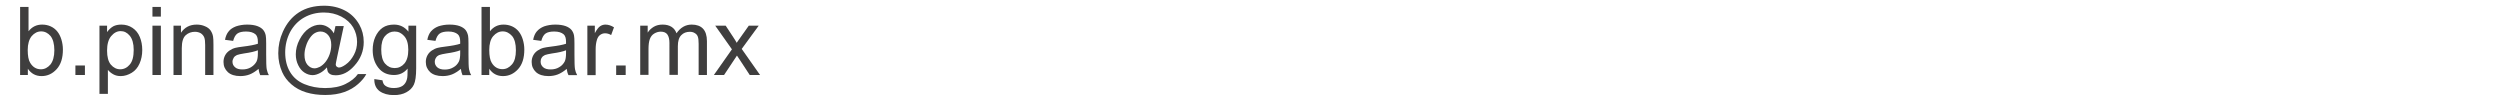 <?xml version="1.0" encoding="utf-8"?>
<!-- Generator: Adobe Illustrator 25.4.1, SVG Export Plug-In . SVG Version: 6.00 Build 0)  -->
<svg version="1.1" id="Capa_1" xmlns="http://www.w3.org/2000/svg" xmlns:xlink="http://www.w3.org/1999/xlink" x="0px" y="0px"
	 viewBox="0 0 184 7" style="enable-background:new 0 0 184 7;" xml:space="preserve">
<style type="text/css">
	.st0{fill:#3F3E3E;}
</style>
<g>
	<path class="st0" d="M2.05,5.52H1.48V0.51h0.62V2.3c0.26-0.33,0.59-0.49,1-0.49c0.22,0,0.43,0.04,0.63,0.13
		c0.2,0.09,0.36,0.22,0.49,0.38c0.13,0.16,0.23,0.36,0.3,0.59c0.07,0.23,0.11,0.48,0.11,0.74c0,0.62-0.15,1.1-0.46,1.44
		C3.86,5.43,3.49,5.6,3.06,5.6c-0.43,0-0.76-0.18-1.01-0.54V5.52z M2.04,3.68c0,0.43,0.06,0.75,0.18,0.94
		C2.41,4.94,2.68,5.1,3.01,5.1c0.27,0,0.5-0.12,0.7-0.35C3.9,4.51,4,4.16,4,3.7C4,3.23,3.9,2.88,3.72,2.65
		C3.53,2.43,3.3,2.31,3.03,2.31c-0.27,0-0.5,0.12-0.7,0.35C2.14,2.9,2.04,3.24,2.04,3.68z"/>
	<path class="st0" d="M5.55,5.52v-0.7h0.7v0.7H5.55z"/>
	<path class="st0" d="M7.32,6.91V1.89h0.56v0.47c0.13-0.18,0.28-0.32,0.45-0.42C8.5,1.85,8.7,1.81,8.93,1.81
		c0.31,0,0.58,0.08,0.82,0.24c0.24,0.16,0.42,0.38,0.54,0.67c0.12,0.29,0.18,0.61,0.18,0.96c0,0.37-0.07,0.71-0.2,1
		c-0.13,0.3-0.33,0.53-0.58,0.68S9.17,5.6,8.89,5.6c-0.21,0-0.39-0.04-0.55-0.13c-0.16-0.09-0.3-0.2-0.4-0.33v1.77H7.32z M7.88,3.72
		c0,0.47,0.09,0.81,0.28,1.04C8.35,4.98,8.58,5.1,8.85,5.1c0.27,0,0.51-0.12,0.7-0.35c0.2-0.23,0.29-0.59,0.29-1.08
		c0-0.46-0.1-0.81-0.29-1.04S9.14,2.29,8.88,2.29c-0.26,0-0.49,0.12-0.7,0.37C7.98,2.9,7.88,3.26,7.88,3.72z"/>
	<path class="st0" d="M11.22,1.22V0.51h0.62v0.71H11.22z M11.22,5.52V1.89h0.62v3.63H11.22z"/>
	<path class="st0" d="M12.77,5.52V1.89h0.55v0.52c0.27-0.4,0.65-0.6,1.16-0.6c0.22,0,0.42,0.04,0.6,0.12
		C15.26,2,15.4,2.11,15.49,2.23c0.09,0.13,0.16,0.28,0.19,0.46c0.02,0.11,0.03,0.31,0.03,0.6v2.23H15.1V3.31
		c0-0.25-0.02-0.44-0.07-0.56c-0.05-0.12-0.13-0.22-0.25-0.3c-0.12-0.07-0.27-0.11-0.43-0.11c-0.26,0-0.49,0.08-0.68,0.25
		c-0.19,0.17-0.29,0.48-0.29,0.95v1.98H12.77z"/>
	<path class="st0" d="M19.03,5.07c-0.23,0.19-0.45,0.33-0.66,0.41c-0.21,0.08-0.44,0.12-0.68,0.12c-0.4,0-0.71-0.1-0.92-0.29
		c-0.21-0.2-0.32-0.44-0.32-0.75c0-0.18,0.04-0.34,0.12-0.49c0.08-0.15,0.19-0.26,0.32-0.35s0.28-0.16,0.44-0.2
		c0.12-0.03,0.3-0.06,0.55-0.09c0.5-0.06,0.86-0.13,1.1-0.21c0-0.08,0-0.14,0-0.16c0-0.25-0.06-0.43-0.17-0.53
		c-0.16-0.14-0.39-0.21-0.7-0.21c-0.29,0-0.5,0.05-0.64,0.15c-0.14,0.1-0.24,0.28-0.31,0.54l-0.6-0.08
		c0.05-0.26,0.14-0.47,0.27-0.62c0.12-0.16,0.31-0.28,0.54-0.37c0.24-0.08,0.51-0.13,0.82-0.13c0.31,0,0.56,0.04,0.75,0.11
		s0.34,0.17,0.43,0.28c0.09,0.11,0.16,0.25,0.19,0.42c0.02,0.1,0.03,0.29,0.03,0.57V4c0,0.57,0.01,0.93,0.04,1.09
		c0.03,0.15,0.08,0.3,0.16,0.44h-0.64C19.09,5.39,19.05,5.24,19.03,5.07z M18.98,3.7c-0.22,0.09-0.56,0.17-1,0.23
		c-0.25,0.04-0.43,0.08-0.54,0.12c-0.1,0.05-0.19,0.11-0.24,0.2s-0.09,0.19-0.09,0.29c0,0.16,0.06,0.3,0.19,0.41
		c0.12,0.11,0.3,0.16,0.54,0.16c0.24,0,0.45-0.05,0.63-0.16s0.32-0.25,0.41-0.42c0.07-0.14,0.1-0.34,0.1-0.62V3.7z"/>
	<path class="st0" d="M24.06,4.96c-0.15,0.17-0.31,0.31-0.5,0.41s-0.37,0.16-0.55,0.16c-0.2,0-0.4-0.06-0.59-0.18
		c-0.19-0.12-0.35-0.3-0.47-0.55C21.83,4.56,21.77,4.29,21.77,4c0-0.36,0.09-0.73,0.28-1.09c0.19-0.36,0.42-0.64,0.69-0.82
		s0.54-0.27,0.8-0.27c0.2,0,0.39,0.05,0.57,0.16c0.18,0.1,0.33,0.26,0.46,0.47l0.12-0.53h0.61l-0.49,2.29
		c-0.07,0.32-0.1,0.5-0.1,0.53c0,0.06,0.02,0.12,0.07,0.16c0.05,0.04,0.1,0.07,0.17,0.07c0.12,0,0.28-0.07,0.48-0.21
		c0.26-0.18,0.46-0.43,0.62-0.73s0.23-0.62,0.23-0.95c0-0.38-0.1-0.74-0.29-1.07c-0.2-0.33-0.49-0.59-0.87-0.79
		c-0.39-0.2-0.81-0.3-1.28-0.3c-0.53,0-1.02,0.12-1.46,0.37c-0.44,0.25-0.78,0.61-1.03,1.07c-0.24,0.47-0.36,0.96-0.36,1.5
		c0,0.56,0.12,1.04,0.36,1.44c0.24,0.4,0.59,0.7,1.05,0.89c0.46,0.19,0.97,0.29,1.53,0.29c0.6,0,1.1-0.1,1.5-0.3
		c0.4-0.2,0.71-0.44,0.91-0.73h0.62c-0.12,0.24-0.32,0.48-0.6,0.73c-0.28,0.25-0.62,0.45-1.01,0.59c-0.39,0.14-0.86,0.22-1.41,0.22
		c-0.51,0-0.97-0.06-1.4-0.19c-0.43-0.13-0.79-0.33-1.09-0.59s-0.53-0.56-0.68-0.9c-0.19-0.43-0.29-0.89-0.29-1.39
		c0-0.56,0.11-1.08,0.34-1.59c0.28-0.62,0.67-1.09,1.18-1.42c0.51-0.33,1.13-0.49,1.86-0.49c0.57,0,1.07,0.12,1.52,0.35
		c0.45,0.23,0.8,0.58,1.06,1.03c0.22,0.39,0.33,0.82,0.33,1.29c0,0.66-0.23,1.25-0.7,1.76c-0.41,0.46-0.87,0.69-1.36,0.69
		c-0.16,0-0.28-0.02-0.38-0.07c-0.1-0.05-0.17-0.12-0.21-0.21C24.1,5.2,24.08,5.1,24.06,4.96z M22.41,4.04
		c0,0.31,0.07,0.55,0.22,0.73c0.15,0.17,0.32,0.26,0.51,0.26c0.13,0,0.26-0.04,0.4-0.11c0.14-0.08,0.28-0.19,0.4-0.34
		S24.18,4.23,24.26,4s0.12-0.46,0.12-0.7c0-0.31-0.08-0.55-0.23-0.72C24,2.41,23.81,2.32,23.59,2.32c-0.15,0-0.28,0.04-0.41,0.11
		s-0.25,0.19-0.37,0.36s-0.22,0.36-0.29,0.6C22.44,3.63,22.41,3.84,22.41,4.04z"/>
	<path class="st0" d="M27.55,5.82l0.6,0.09c0.03,0.18,0.09,0.32,0.21,0.4c0.15,0.11,0.36,0.17,0.62,0.17c0.29,0,0.5-0.06,0.66-0.17
		c0.15-0.11,0.26-0.27,0.31-0.48C29.99,5.71,30,5.45,30,5.05c-0.27,0.32-0.6,0.47-1,0.47c-0.5,0-0.88-0.18-1.16-0.54
		s-0.41-0.79-0.41-1.3c0-0.35,0.06-0.67,0.19-0.96s0.31-0.52,0.54-0.68S28.68,1.81,29,1.81c0.43,0,0.78,0.17,1.06,0.52V1.89h0.57
		v3.14c0,0.57-0.06,0.97-0.17,1.2c-0.11,0.24-0.3,0.42-0.55,0.56c-0.25,0.14-0.56,0.21-0.92,0.21c-0.43,0-0.78-0.1-1.05-0.29
		C27.67,6.51,27.54,6.21,27.55,5.82z M28.06,3.64c0,0.48,0.09,0.82,0.28,1.04c0.19,0.22,0.43,0.33,0.71,0.33
		c0.28,0,0.52-0.11,0.71-0.33s0.29-0.56,0.29-1.02c0-0.44-0.1-0.78-0.3-1c-0.2-0.23-0.43-0.34-0.71-0.34c-0.27,0-0.51,0.11-0.7,0.33
		C28.15,2.87,28.06,3.2,28.06,3.64z"/>
	<path class="st0" d="M33.92,5.07c-0.23,0.19-0.45,0.33-0.66,0.41c-0.21,0.08-0.44,0.12-0.68,0.12c-0.4,0-0.71-0.1-0.92-0.29
		c-0.21-0.2-0.32-0.44-0.32-0.75c0-0.18,0.04-0.34,0.12-0.49c0.08-0.15,0.19-0.26,0.32-0.35s0.28-0.16,0.44-0.2
		c0.12-0.03,0.3-0.06,0.55-0.09c0.5-0.06,0.86-0.13,1.1-0.21c0-0.08,0-0.14,0-0.16c0-0.25-0.06-0.43-0.17-0.53
		c-0.16-0.14-0.39-0.21-0.7-0.21c-0.29,0-0.5,0.05-0.64,0.15c-0.14,0.1-0.24,0.28-0.31,0.54l-0.6-0.08
		c0.05-0.26,0.14-0.47,0.27-0.62s0.31-0.28,0.54-0.37c0.24-0.08,0.51-0.13,0.82-0.13c0.31,0,0.56,0.04,0.75,0.11
		c0.19,0.07,0.34,0.17,0.43,0.28s0.15,0.25,0.19,0.42c0.02,0.1,0.03,0.29,0.03,0.57V4c0,0.57,0.01,0.93,0.04,1.09
		c0.03,0.15,0.08,0.3,0.16,0.44h-0.64C33.98,5.39,33.94,5.24,33.92,5.07z M33.87,3.7c-0.22,0.09-0.56,0.17-1,0.23
		c-0.25,0.04-0.43,0.08-0.54,0.12c-0.11,0.05-0.19,0.11-0.24,0.2C32.03,4.34,32,4.44,32,4.55c0,0.16,0.06,0.3,0.19,0.41
		s0.31,0.16,0.54,0.16c0.24,0,0.45-0.05,0.63-0.16c0.19-0.1,0.32-0.25,0.41-0.42c0.07-0.14,0.1-0.34,0.1-0.62V3.7z"/>
	<path class="st0" d="M36.01,5.52h-0.57V0.51h0.62V2.3c0.26-0.33,0.59-0.49,1-0.49c0.22,0,0.43,0.04,0.63,0.13
		c0.2,0.09,0.36,0.22,0.49,0.38s0.23,0.36,0.3,0.59c0.07,0.23,0.11,0.48,0.11,0.74c0,0.62-0.15,1.1-0.46,1.44
		c-0.31,0.34-0.68,0.51-1.11,0.51c-0.43,0-0.77-0.18-1.01-0.54V5.52z M36.01,3.68c0,0.43,0.06,0.75,0.18,0.94
		c0.19,0.32,0.46,0.47,0.79,0.47c0.27,0,0.5-0.12,0.7-0.35s0.29-0.58,0.29-1.04c0-0.47-0.09-0.82-0.28-1.05
		C37.49,2.43,37.27,2.31,37,2.31c-0.27,0-0.5,0.12-0.7,0.35S36.01,3.24,36.01,3.68z"/>
	<path class="st0" d="M41.71,5.07c-0.23,0.19-0.45,0.33-0.66,0.41c-0.21,0.08-0.44,0.12-0.68,0.12c-0.4,0-0.71-0.1-0.92-0.29
		c-0.21-0.2-0.32-0.44-0.32-0.75c0-0.18,0.04-0.34,0.12-0.49c0.08-0.15,0.19-0.26,0.32-0.35c0.13-0.09,0.28-0.16,0.44-0.2
		c0.12-0.03,0.3-0.06,0.55-0.09c0.5-0.06,0.86-0.13,1.1-0.21c0-0.08,0-0.14,0-0.16c0-0.25-0.06-0.43-0.17-0.53
		c-0.16-0.14-0.39-0.21-0.7-0.21c-0.29,0-0.5,0.05-0.64,0.15s-0.24,0.28-0.31,0.54l-0.6-0.08c0.05-0.26,0.14-0.47,0.27-0.62
		s0.31-0.28,0.54-0.37c0.24-0.08,0.51-0.13,0.82-0.13c0.31,0,0.56,0.04,0.76,0.11c0.19,0.07,0.34,0.17,0.43,0.28
		s0.16,0.25,0.19,0.42c0.02,0.1,0.03,0.29,0.03,0.57V4c0,0.57,0.01,0.93,0.04,1.09s0.08,0.3,0.16,0.44h-0.64
		C41.77,5.39,41.73,5.24,41.71,5.07z M41.66,3.7c-0.22,0.09-0.56,0.17-1.01,0.23c-0.25,0.04-0.43,0.08-0.54,0.12
		c-0.1,0.05-0.19,0.11-0.24,0.2c-0.06,0.09-0.08,0.19-0.08,0.29c0,0.16,0.06,0.3,0.19,0.41c0.12,0.11,0.31,0.16,0.54,0.16
		c0.24,0,0.45-0.05,0.63-0.16c0.18-0.1,0.32-0.25,0.41-0.42c0.07-0.14,0.1-0.34,0.1-0.62V3.7z"/>
	<path class="st0" d="M43.23,5.52V1.89h0.55v0.55c0.14-0.26,0.27-0.43,0.39-0.51c0.12-0.08,0.25-0.12,0.39-0.12
		c0.21,0,0.42,0.07,0.63,0.2l-0.21,0.57c-0.15-0.09-0.3-0.13-0.45-0.13c-0.13,0-0.25,0.04-0.36,0.12c-0.11,0.08-0.18,0.19-0.23,0.34
		c-0.07,0.22-0.1,0.46-0.1,0.72v1.9H43.23z"/>
	<path class="st0" d="M45.35,5.52v-0.7h0.7v0.7H45.35z"/>
	<path class="st0" d="M47.12,5.52V1.89h0.55V2.4c0.11-0.18,0.27-0.32,0.45-0.43c0.19-0.11,0.4-0.16,0.65-0.16
		c0.27,0,0.49,0.06,0.66,0.17c0.17,0.11,0.29,0.27,0.36,0.47c0.29-0.42,0.66-0.64,1.12-0.64c0.36,0,0.64,0.1,0.83,0.3
		s0.29,0.51,0.29,0.92v2.49h-0.61V3.23c0-0.25-0.02-0.42-0.06-0.53c-0.04-0.11-0.11-0.2-0.22-0.26c-0.1-0.07-0.23-0.1-0.37-0.1
		c-0.25,0-0.47,0.08-0.63,0.25c-0.17,0.17-0.25,0.44-0.25,0.81v2.11h-0.62V3.16c0-0.27-0.05-0.48-0.15-0.62
		c-0.1-0.14-0.26-0.21-0.49-0.21c-0.17,0-0.33,0.05-0.48,0.14c-0.15,0.09-0.25,0.22-0.32,0.4c-0.07,0.18-0.1,0.43-0.1,0.76v1.88
		H47.12z"/>
	<path class="st0" d="M52.54,5.52l1.33-1.89l-1.23-1.74h0.77l0.56,0.85c0.11,0.16,0.19,0.3,0.25,0.41c0.1-0.15,0.19-0.28,0.28-0.4
		l0.61-0.86h0.73L54.59,3.6l1.35,1.92h-0.76l-0.74-1.13l-0.2-0.3l-0.95,1.43H52.54z"/>
</g>
</svg>
